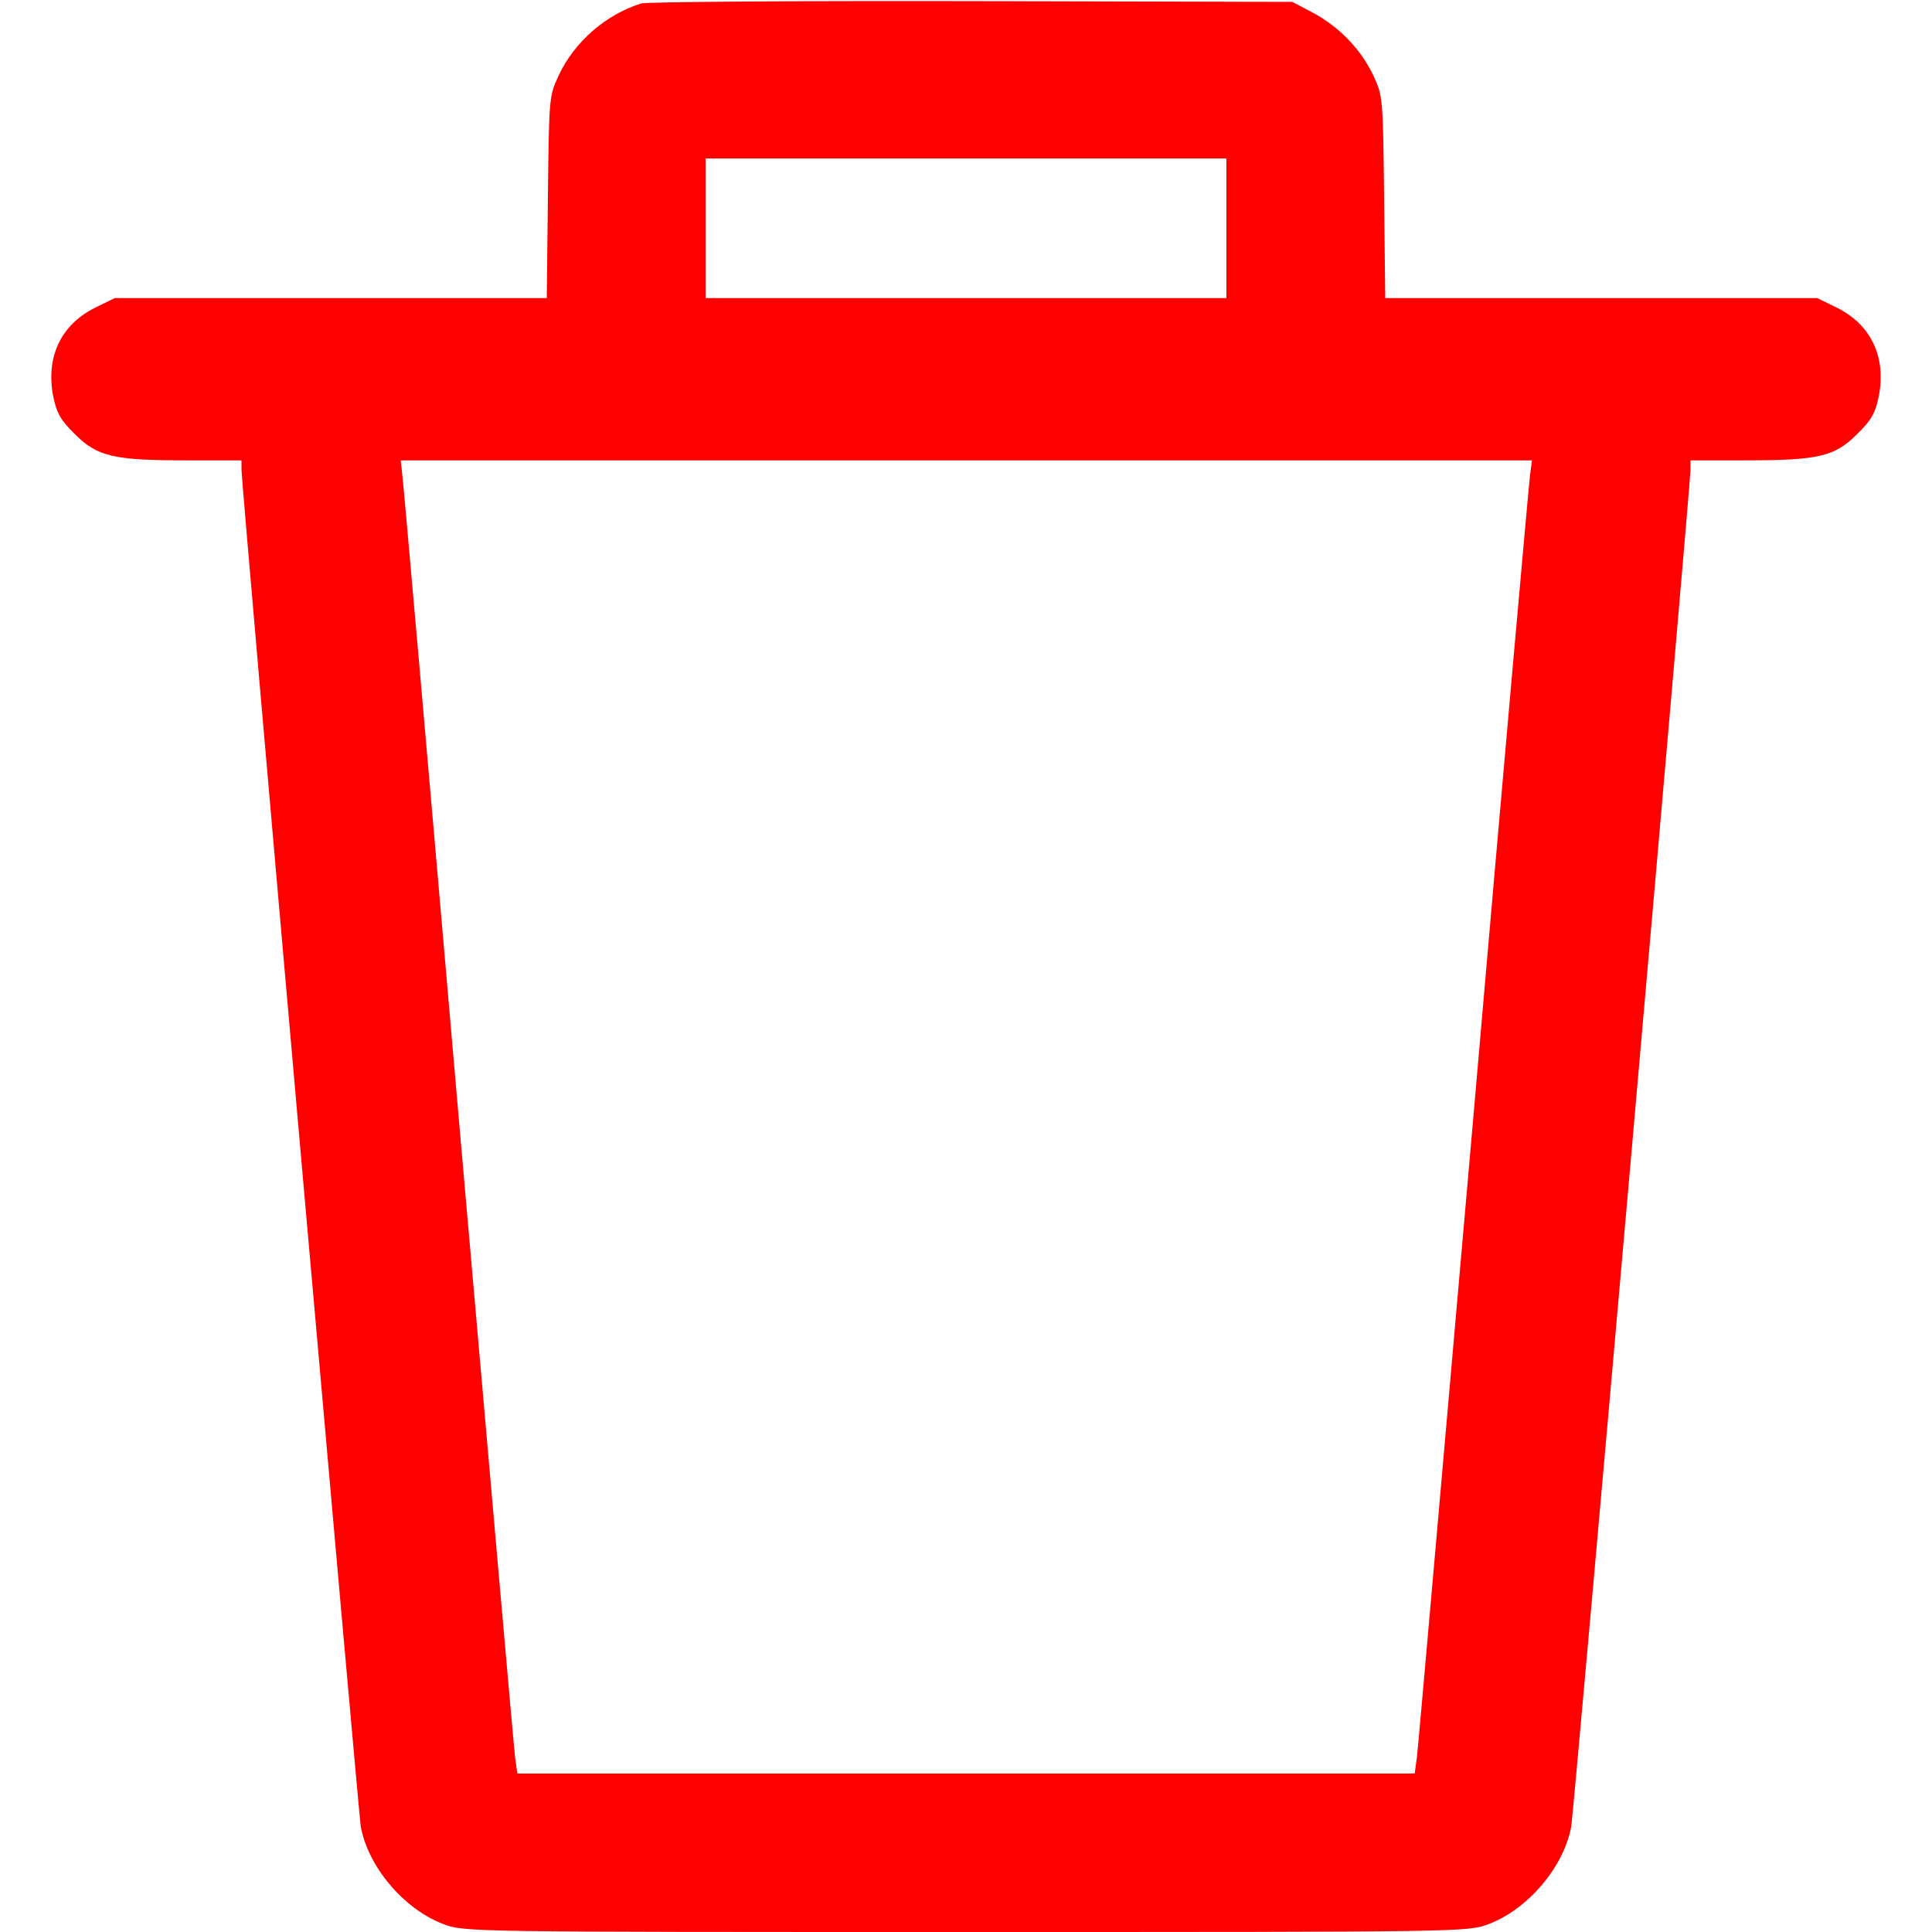 <?xml version="1.0" standalone="no"?>
<!DOCTYPE svg PUBLIC "-//W3C//DTD SVG 20010904//EN"
 "http://www.w3.org/TR/2001/REC-SVG-20010904/DTD/svg10.dtd">
<svg version="1.0" xmlns="http://www.w3.org/2000/svg"
 width="512pt" height="512pt" viewBox="0 0 512 512"
 preserveAspectRatio="xMidYMid meet">
<g transform="translate(0,512) scale(0.1,-0.1)"
fill="#ff0000" stroke="none">
<path d="M1700 5111 c-94 -29 -177 -101 -219 -190 -26 -56 -26 -58 -29 -323
l-3 -268 -572 0 -573 0 -53 -26 c-90 -45 -130 -131 -110 -234 9 -45 20 -64 58
-101 59 -59 102 -69 296 -69 l145 0 0 -25 c0 -39 310 -3556 316 -3595 19 -107
115 -220 219 -259 55 -21 65 -21 1385 -21 1320 0 1330 0 1385 21 104 39 200
152 219 259 7 40 316 3556 316 3595 l0 25 145 0 c194 0 237 10 296 69 38 37
49 56 58 101 20 103 -20 189 -110 234 l-53 26 -573 0 -572 0 -3 268 c-3 265
-3 267 -29 323 -33 69 -91 129 -161 166 l-53 28 -850 2 c-467 1 -861 -2 -875
-6z m1550 -596 l0 -185 -690 0 -690 0 0 185 0 185 690 0 690 0 0 -185z m805
-652 c-3 -21 -71 -785 -150 -1698 -80 -913 -147 -1679 -150 -1702 l-6 -43
-1189 0 -1189 0 -6 43 c-3 23 -70 789 -150 1702 -79 913 -146 1677 -149 1698
l-4 37 1499 0 1499 0 -5 -37z"/>
</g>
</svg>
